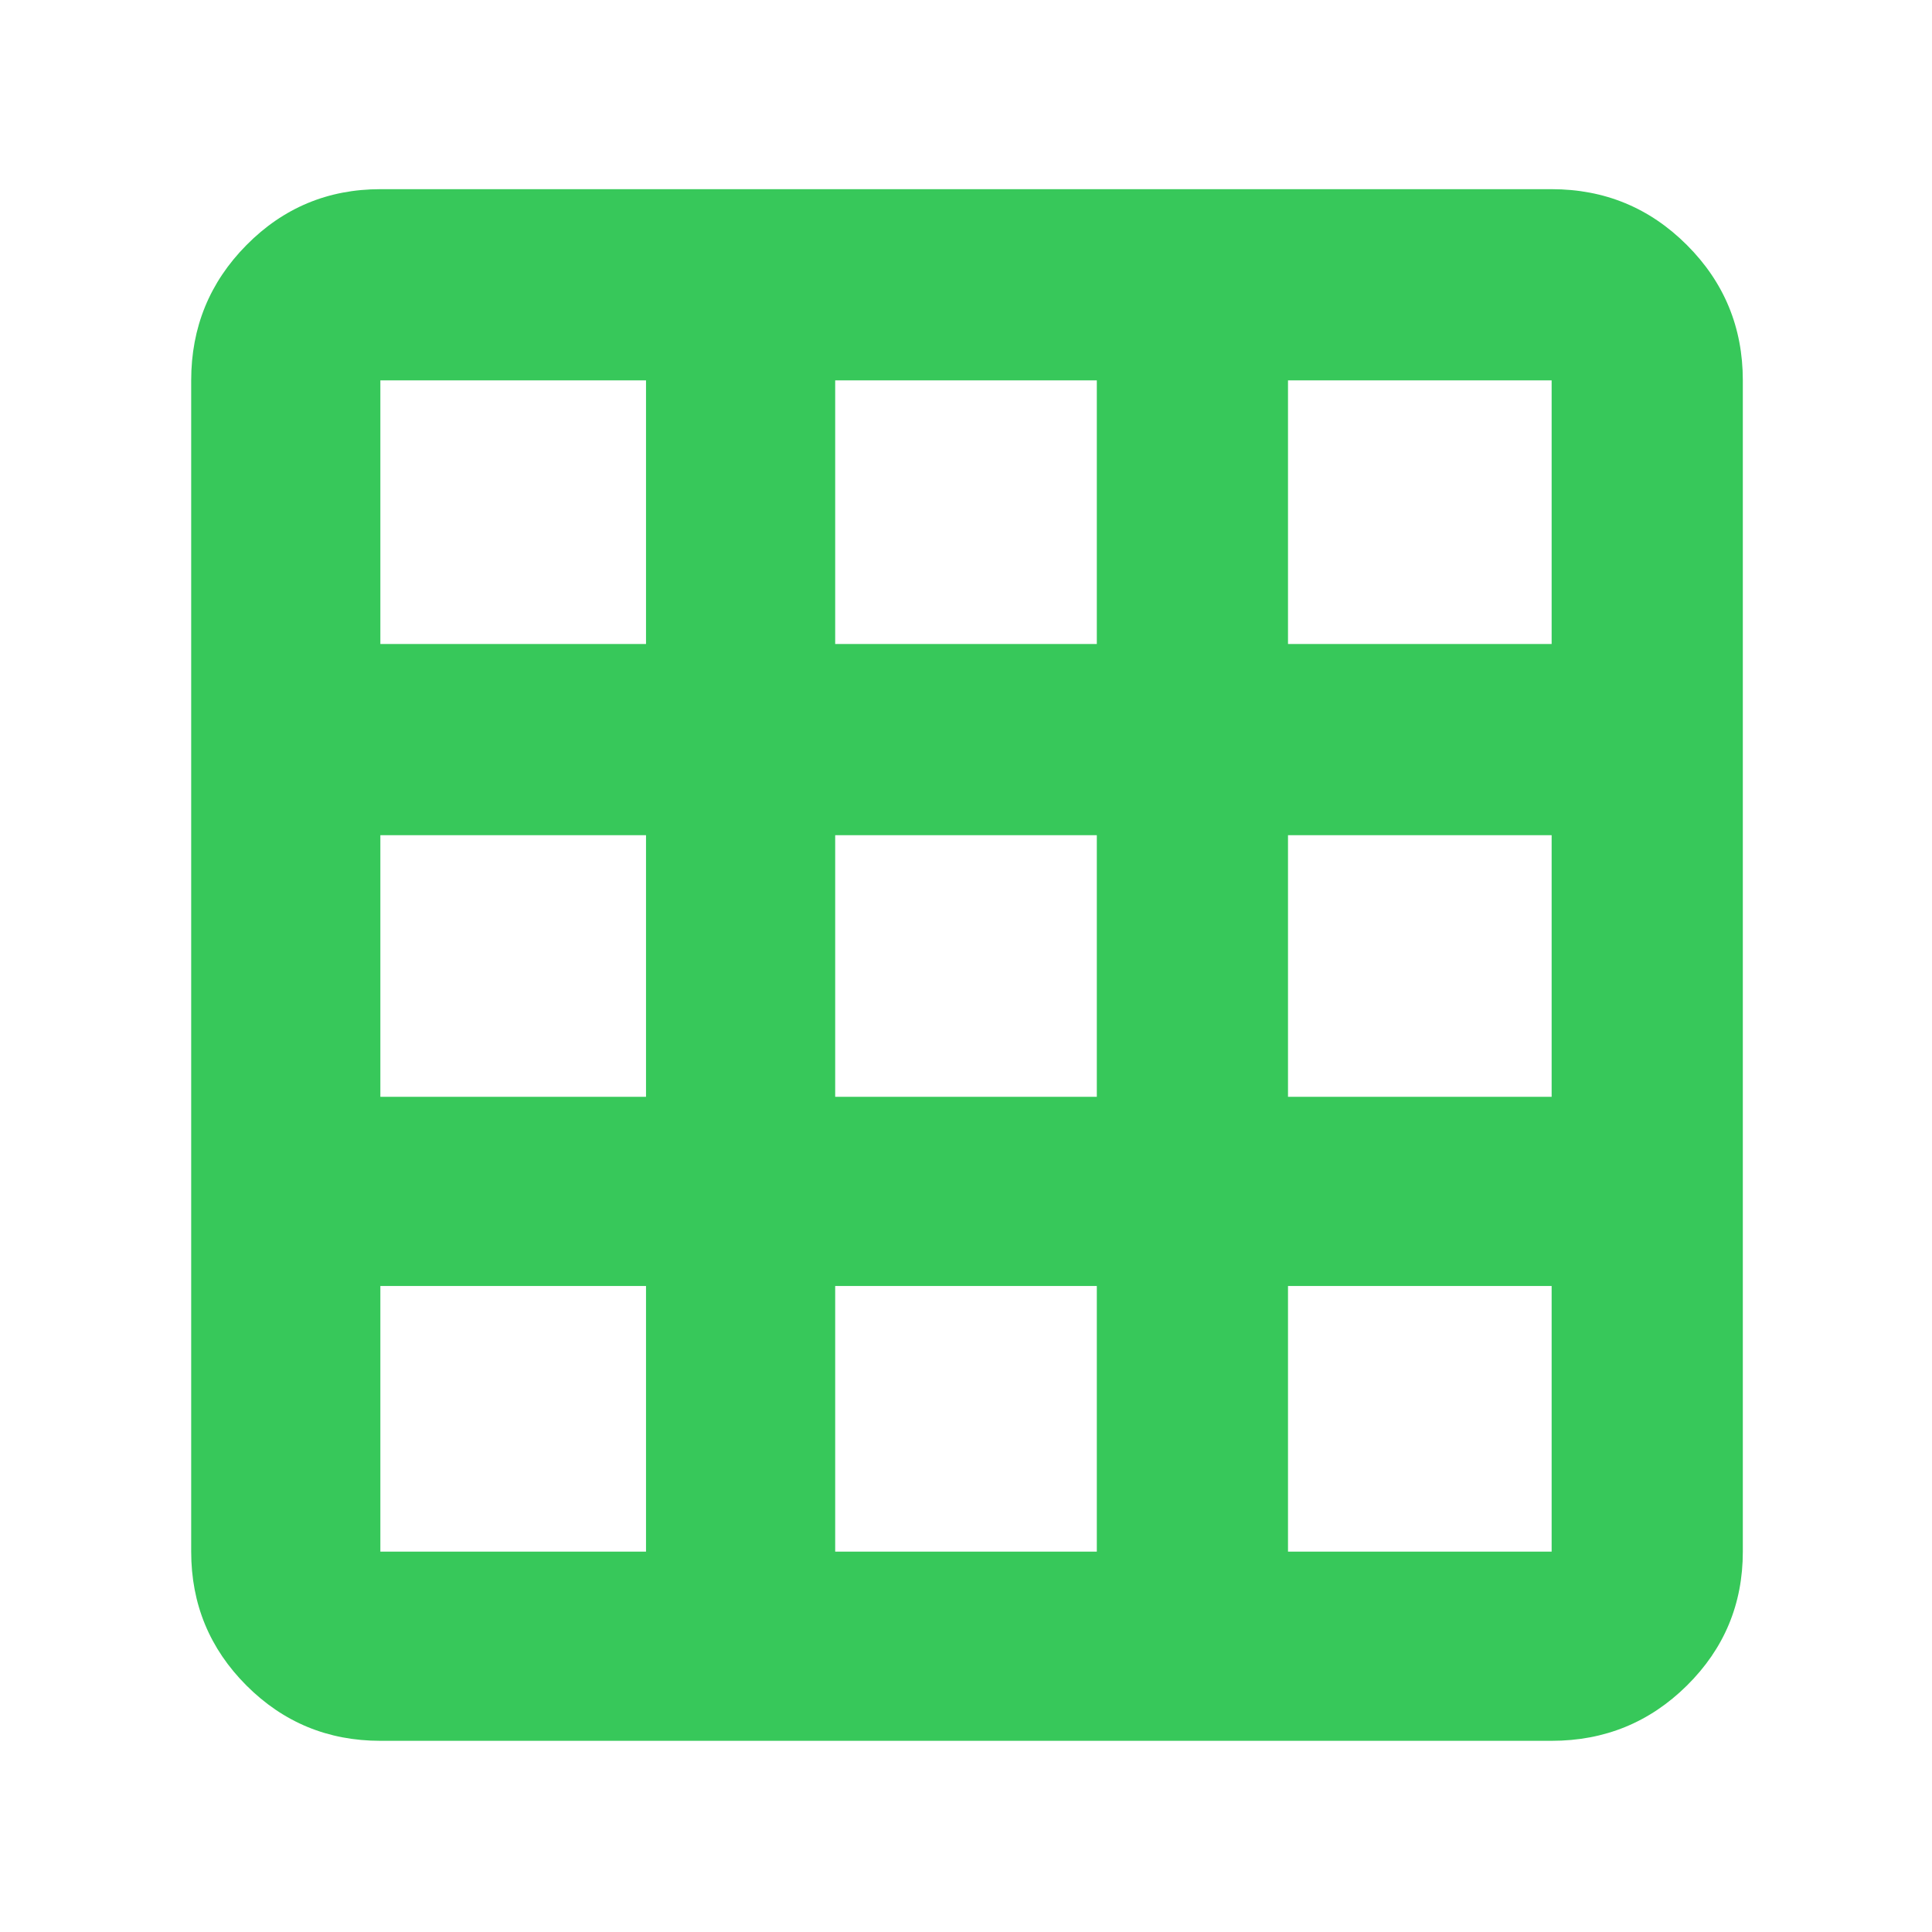 <svg height="48" viewBox="0 -960 960 960" width="48" xmlns="http://www.w3.org/2000/svg"><path fill="rgb(55, 200, 90)" d="m189-95q-39.05 0-66.53-27.47-27.47-27.48-27.47-66.53v-582q0-39.46 27.47-67.23 27.48-27.77 66.53-27.77h582q39.46 0 67.23 27.77 27.77 27.77 27.77 67.23v582q0 39.05-27.77 66.53-27.77 27.47-67.23 27.47zm0-94h132v-132h-132zm226 0h130v-132h-130zm225 0h131v-132h-131zm-451-226h132v-130h-132zm226 0h130v-130h-130zm225 0h131v-130h-131zm-451-225h132v-131h-132zm226 0h130v-131h-130zm225 0h131v-131h-131z"/></svg>